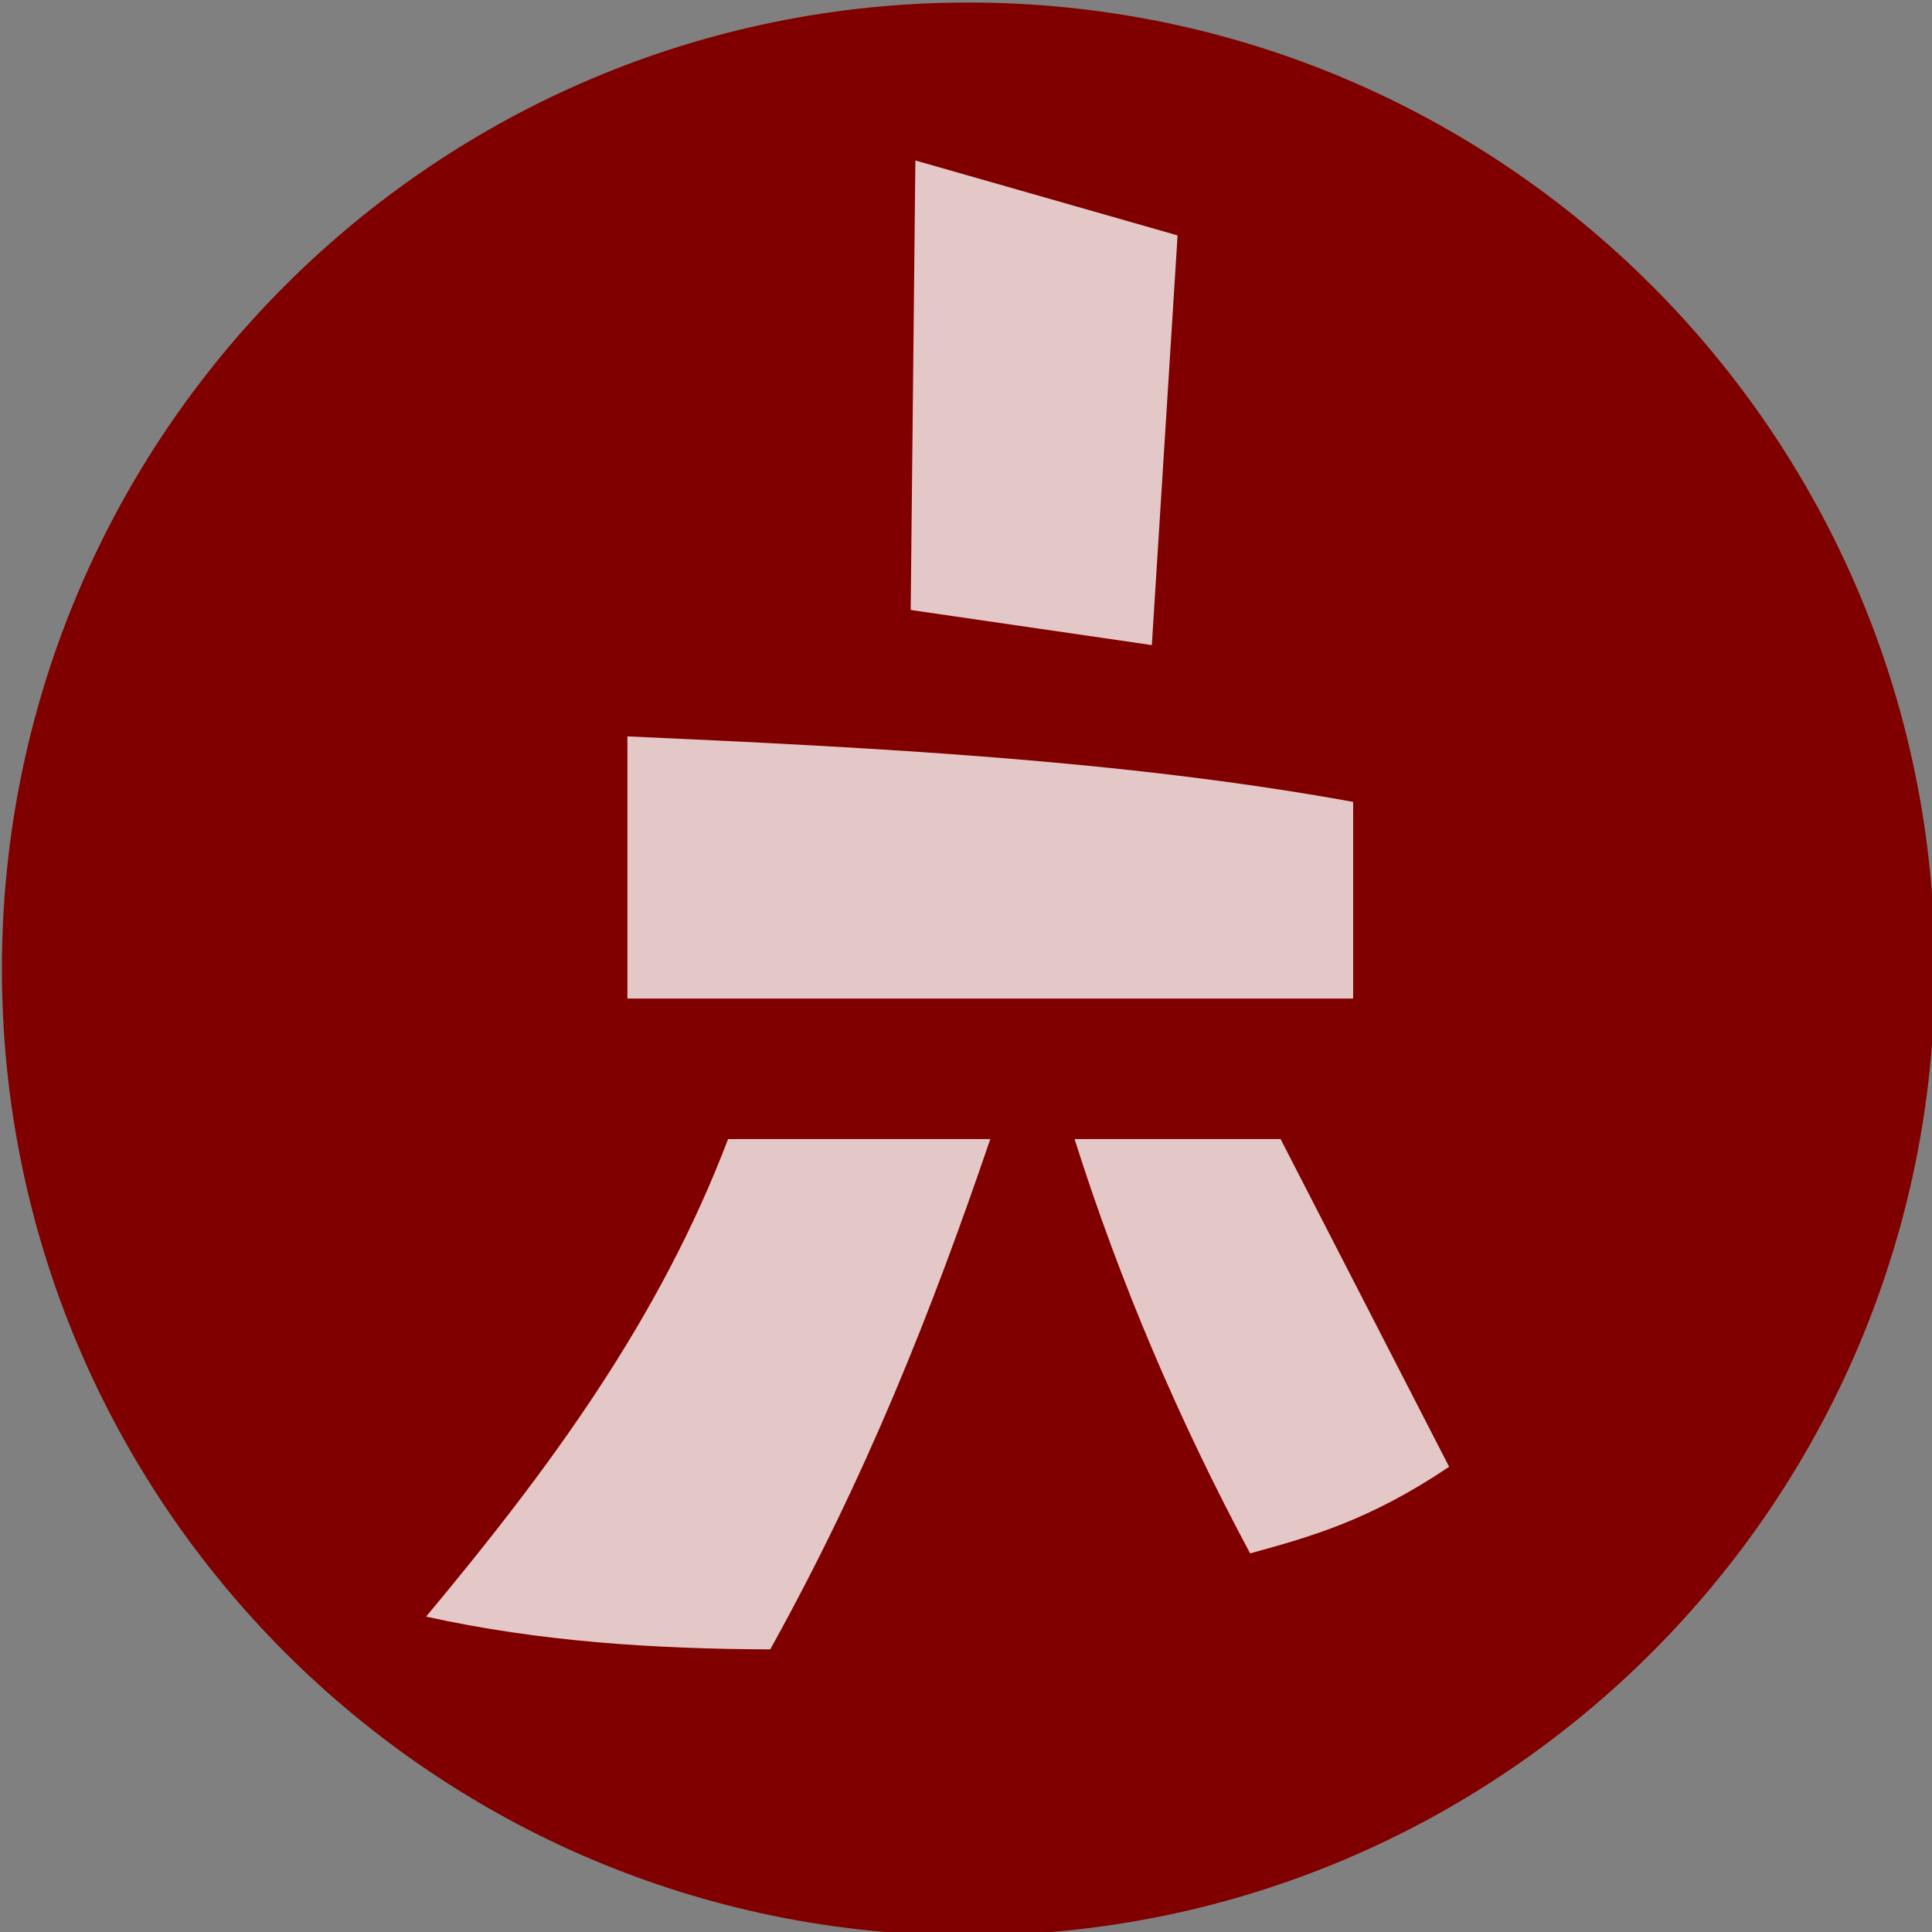 <?xml version="1.0" encoding="UTF-8" standalone="no"?>
<!-- Created with Inkscape (http://www.inkscape.org/) -->

<svg
   xmlns:dc="http://purl.org/dc/elements/1.1/"
   xmlns:cc="http://creativecommons.org/ns#"
   xmlns:rdf="http://www.w3.org/1999/02/22-rdf-syntax-ns#"
   xmlns:svg="http://www.w3.org/2000/svg"
   xmlns="http://www.w3.org/2000/svg"
   xmlns:sodipodi="http://sodipodi.sourceforge.net/DTD/sodipodi-0.dtd"
   xmlns:inkscape="http://www.inkscape.org/namespaces/inkscape"
   width="32"
   height="32"
   id="svg2"
   sodipodi:version="0.32"
   inkscape:version="0.48.1 r9760"
   version="1.0"
   sodipodi:docname="chestbutton_aldebaran_red.svg"
   inkscape:output_extension="org.inkscape.output.svg.inkscape">
  <rect width="100%" height="100%" fill="#808080" stroke="none"/>
  <defs
     id="defs4">
    <inkscape:perspective
       sodipodi:type="inkscape:persp3d"
       inkscape:vp_x="0 : 526.18109 : 1"
       inkscape:vp_y="0 : 1000 : 0"
       inkscape:vp_z="744.09448 : 526.18109 : 1"
       inkscape:persp3d-origin="372.04724 : 350.78739 : 1"
       id="perspective10" />
    <inkscape:perspective
       id="perspective2410"
       inkscape:persp3d-origin="372.04724 : 350.78739 : 1"
       inkscape:vp_z="744.09448 : 526.18109 : 1"
       inkscape:vp_y="0 : 1000 : 0"
       inkscape:vp_x="0 : 526.18109 : 1"
       sodipodi:type="inkscape:persp3d" />
  </defs>
  <sodipodi:namedview
     id="base"
     pagecolor="#ffffff"
     bordercolor="#666666"
     borderopacity="1.0"
     inkscape:pageopacity="0.0"
     inkscape:pageshadow="2"
     inkscape:zoom="1.42"
     inkscape:cx="253.42266"
     inkscape:cy="74.090395"
     inkscape:document-units="px"
     inkscape:current-layer="layer1"
     showgrid="false"
     units="px"
     showguides="true"
     inkscape:guide-bbox="true"
     inkscape:window-width="1280"
     inkscape:window-height="951"
     inkscape:window-x="0"
     inkscape:window-y="26"
     fit-margin-top="0"
     fit-margin-left="0"
     fit-margin-right="0"
     fit-margin-bottom="0"
     inkscape:window-maximized="0" />
  <g
     inkscape:label="Ebene 1"
     inkscape:groupmode="layer"
     id="layer1"
     transform="translate(-266.31,-414.222)">
    <g
       id="g3059"
       transform="matrix(0.5,0,0,0.5,133.155,223.111)">
      <path
         transform="matrix(0.509,0,0,0.509,145.291,223.204)"
         d="m 363.684,375.478 c 0,34.739 -28.162,62.901 -62.901,62.901 -34.739,0 -62.901,-28.162 -62.901,-62.901 0,-34.739 28.162,-62.901 62.901,-62.901 34.739,0 62.901,28.162 62.901,62.901 z"
         sodipodi:ry="62.90134"
         sodipodi:rx="62.90134"
         sodipodi:cy="375.47842"
         sodipodi:cx="300.78278"
         id="path2418"
         style="fill:#800000"
         sodipodi:type="arc" />
      <path
         inkscape:connector-curvature="0"
         id="path2424"
         d="m 296.633,387.538 8.686,2.482 -0.853,13.571 -7.988,-1.163 0.155,-14.89 z"
         style="fill:#ffffff;fill-opacity:0.784;fill-rule:nonzero;stroke:#ffffff;stroke-width:0;stroke-linecap:butt;stroke-linejoin:miter;stroke-miterlimit:4;stroke-opacity:0.784;stroke-dasharray:none" />
      <path
         inkscape:connector-curvature="0"
         sodipodi:nodetypes="ccccc"
         id="path2430"
         d="m 290.429,419.954 8.686,0 c -1.957,5.739 -4.106,11.167 -7.29,16.906 -3.8,-0.016 -7.6,-0.247 -11.4,-1.086 4.123,-4.939 7.734,-9.852 10.004,-15.82 z"
         style="fill:#ffffff;fill-opacity:0.784;fill-rule:evenodd;stroke:#000000;stroke-width:0;stroke-linecap:butt;stroke-linejoin:miter;stroke-miterlimit:4;stroke-opacity:1;stroke-dasharray:none" />
      <path
         inkscape:connector-curvature="0"
         sodipodi:nodetypes="ccccc"
         id="path2432"
         d="m 287.094,406.615 c 8.224,0.373 16.425,0.785 24.041,2.171 l 0,6.514 -24.041,0 0,-8.686 z"
         style="fill:#ffffff;fill-opacity:0.784;fill-rule:evenodd;stroke:#ffffff;stroke-width:0;stroke-linecap:butt;stroke-linejoin:miter;stroke-miterlimit:4;stroke-opacity:0.784;stroke-dasharray:none" />
      <path
         inkscape:connector-curvature="0"
         sodipodi:nodetypes="ccccc"
         id="path2434"
         d="m 301.906,419.954 6.824,0 5.584,10.857 c -2.627,1.768 -4.56,2.31 -6.592,2.869 -2.343,-4.374 -4.301,-8.939 -5.816,-13.726 z"
         style="fill:#ffffff;fill-opacity:0.784;fill-rule:evenodd;stroke:#000000;stroke-width:0;stroke-linecap:butt;stroke-linejoin:miter;stroke-miterlimit:4;stroke-opacity:1;stroke-dasharray:none" />
    </g>
  </g>
</svg>
